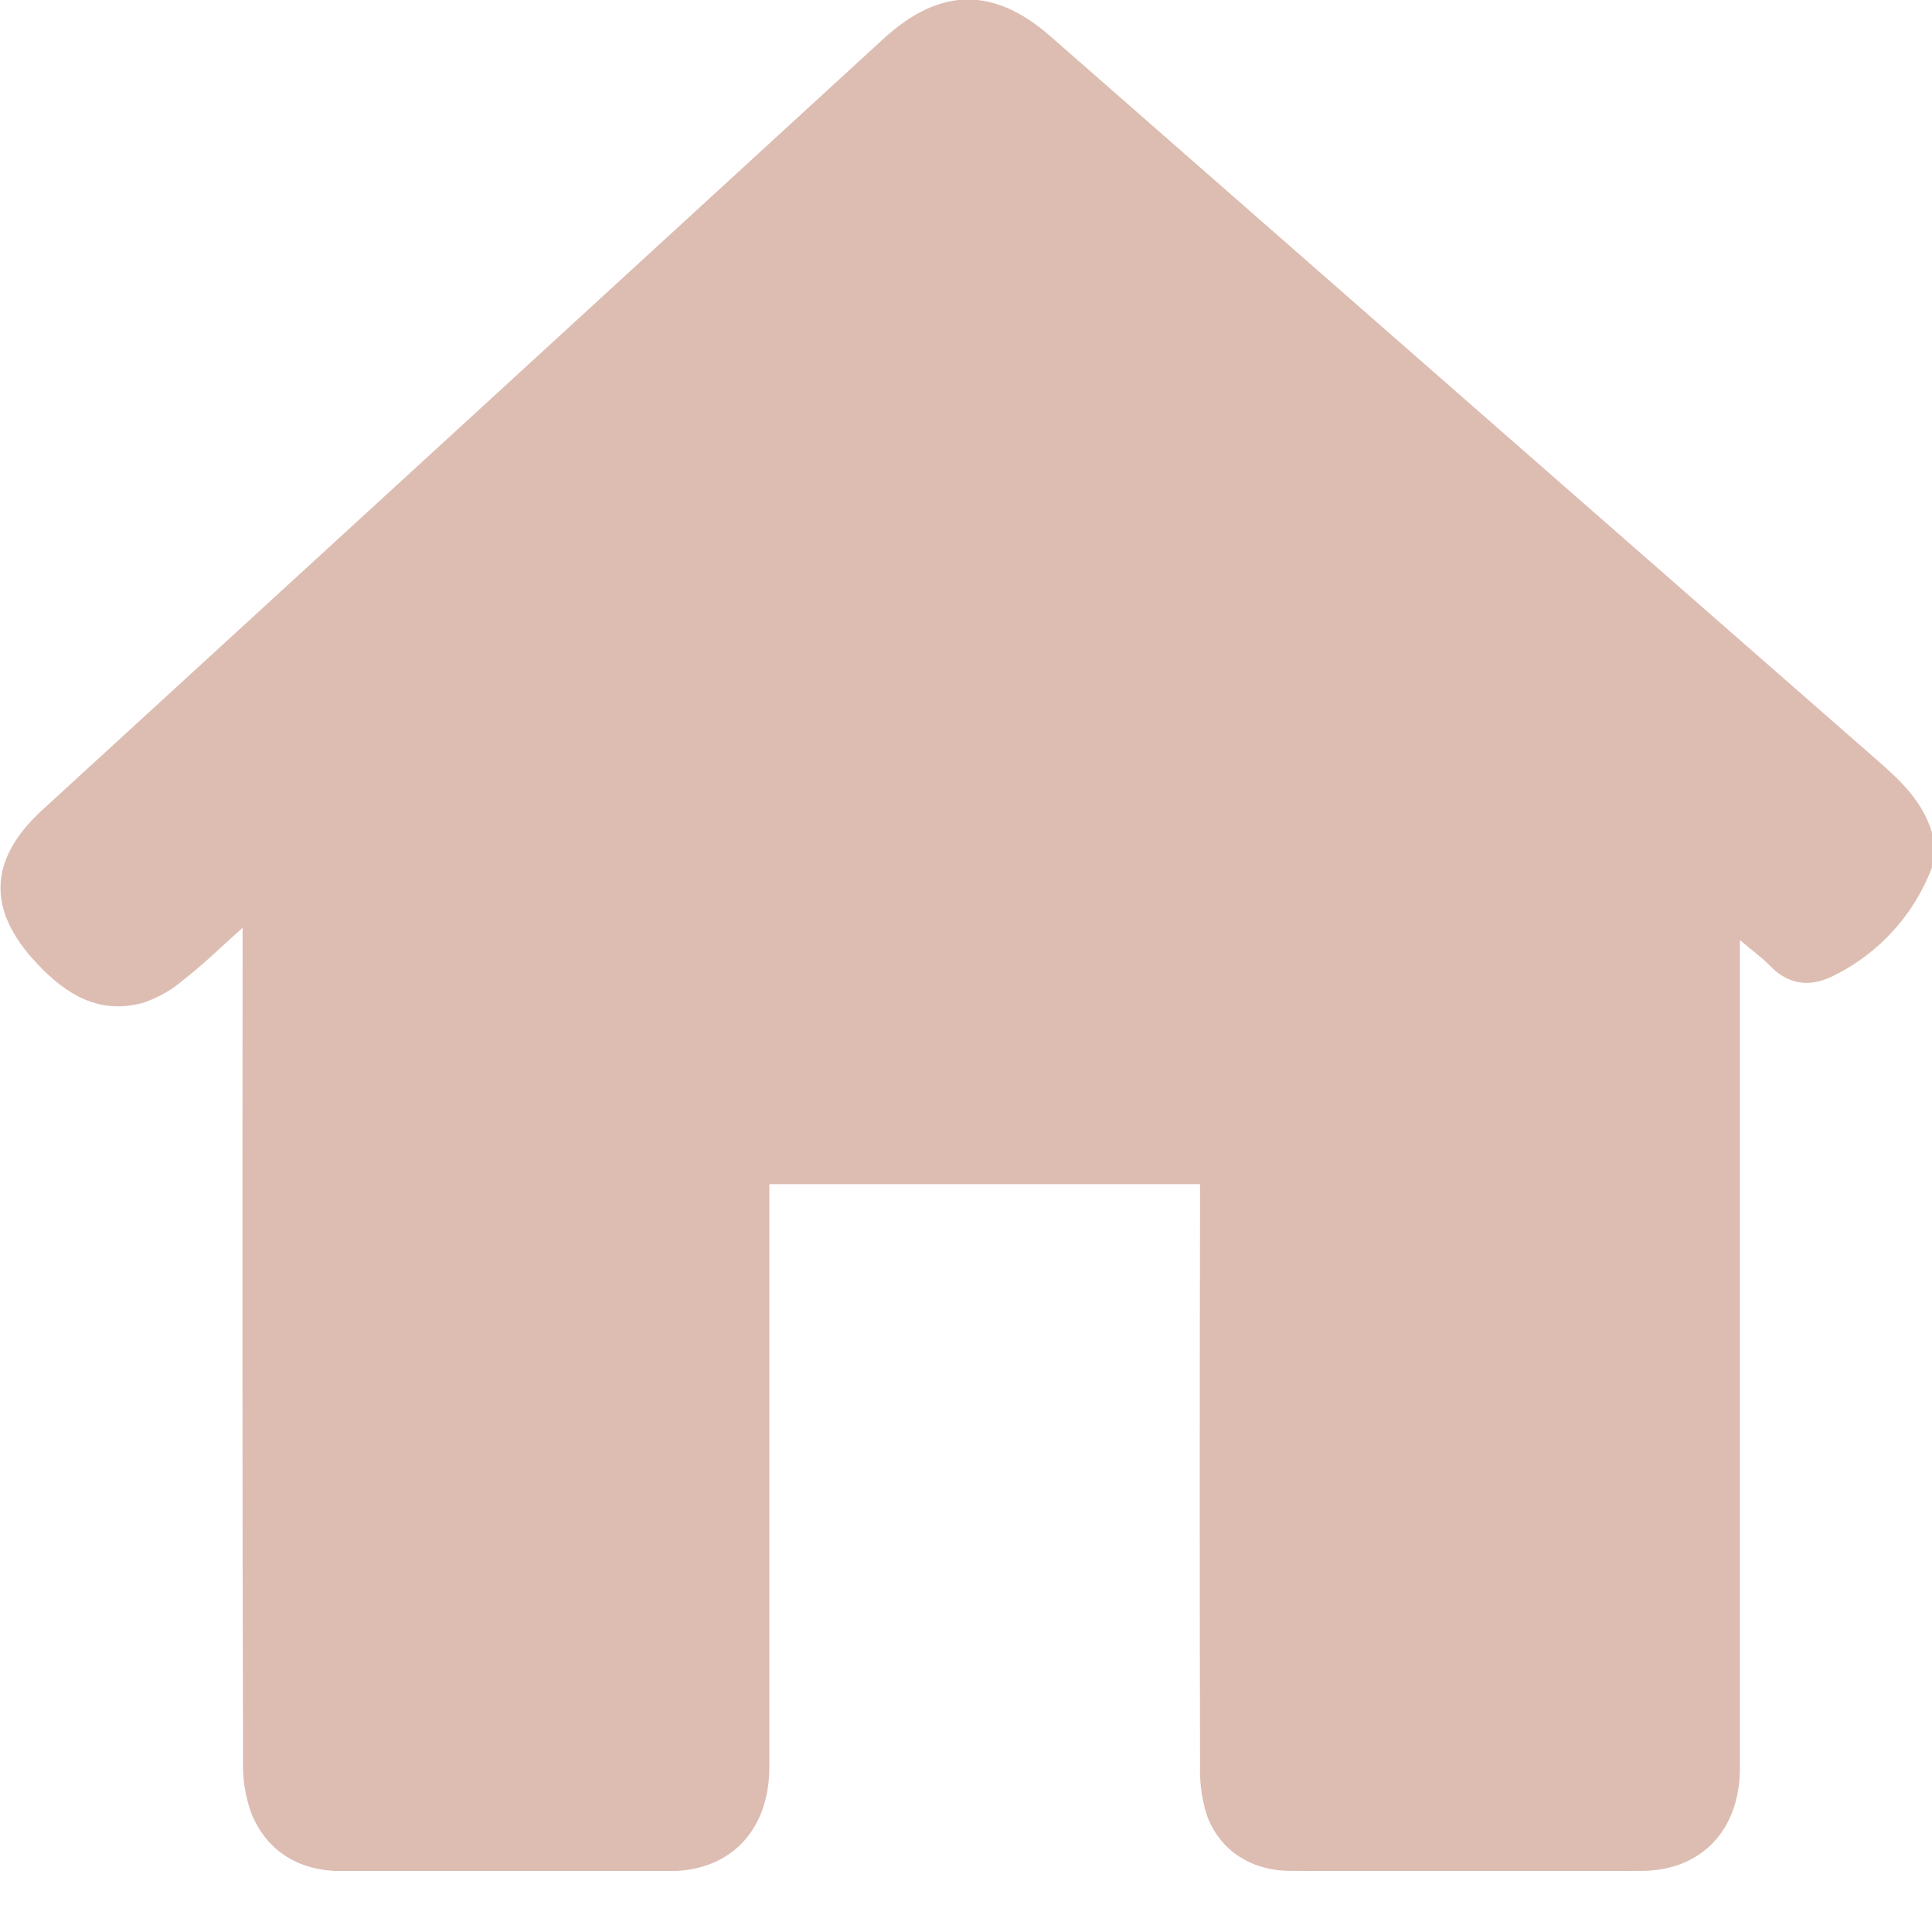 <svg width="14" height="14" viewBox="0 0 14 14" fill="none" xmlns="http://www.w3.org/2000/svg">
<g clip-path="url(#clip0_324_5815)">
<path d="M14.001 6.037V6.283C13.873 6.624 13.621 6.903 13.296 7.066C13.135 7.15 12.973 7.148 12.832 7.004C12.771 6.941 12.699 6.89 12.608 6.812V7.004C12.608 8.94 12.608 10.877 12.608 12.814C12.608 13.255 12.335 13.551 11.907 13.557C11.055 13.564 10.203 13.562 9.351 13.557C9.05 13.557 8.817 13.39 8.736 13.125C8.706 13.015 8.692 12.902 8.696 12.788C8.693 11.439 8.693 10.091 8.696 8.742V8.581H5.575V10.574C5.575 11.317 5.575 12.06 5.575 12.803C5.575 13.26 5.298 13.556 4.857 13.559C4.065 13.563 3.272 13.561 2.479 13.559C2.18 13.559 1.945 13.429 1.825 13.15C1.779 13.027 1.757 12.896 1.761 12.764C1.756 10.814 1.756 8.864 1.758 6.913V6.723C1.597 6.867 1.472 6.99 1.331 7.099C1.246 7.173 1.147 7.229 1.04 7.266C0.72 7.355 0.479 7.208 0.266 6.98C-0.096 6.595 -0.084 6.228 0.306 5.87C2.339 4.008 4.37 2.145 6.402 0.281C6.809 -0.092 7.199 -0.099 7.613 0.264C9.613 2.017 11.616 3.77 13.619 5.523C13.786 5.669 13.937 5.819 14.001 6.037Z" fill="#DDBDB2"/>
</g>
<defs>
<clipPath id="clip0_324_5815">
<rect width="14" height="13.558" fill="white"/>
</clipPath>
</defs>
</svg>

